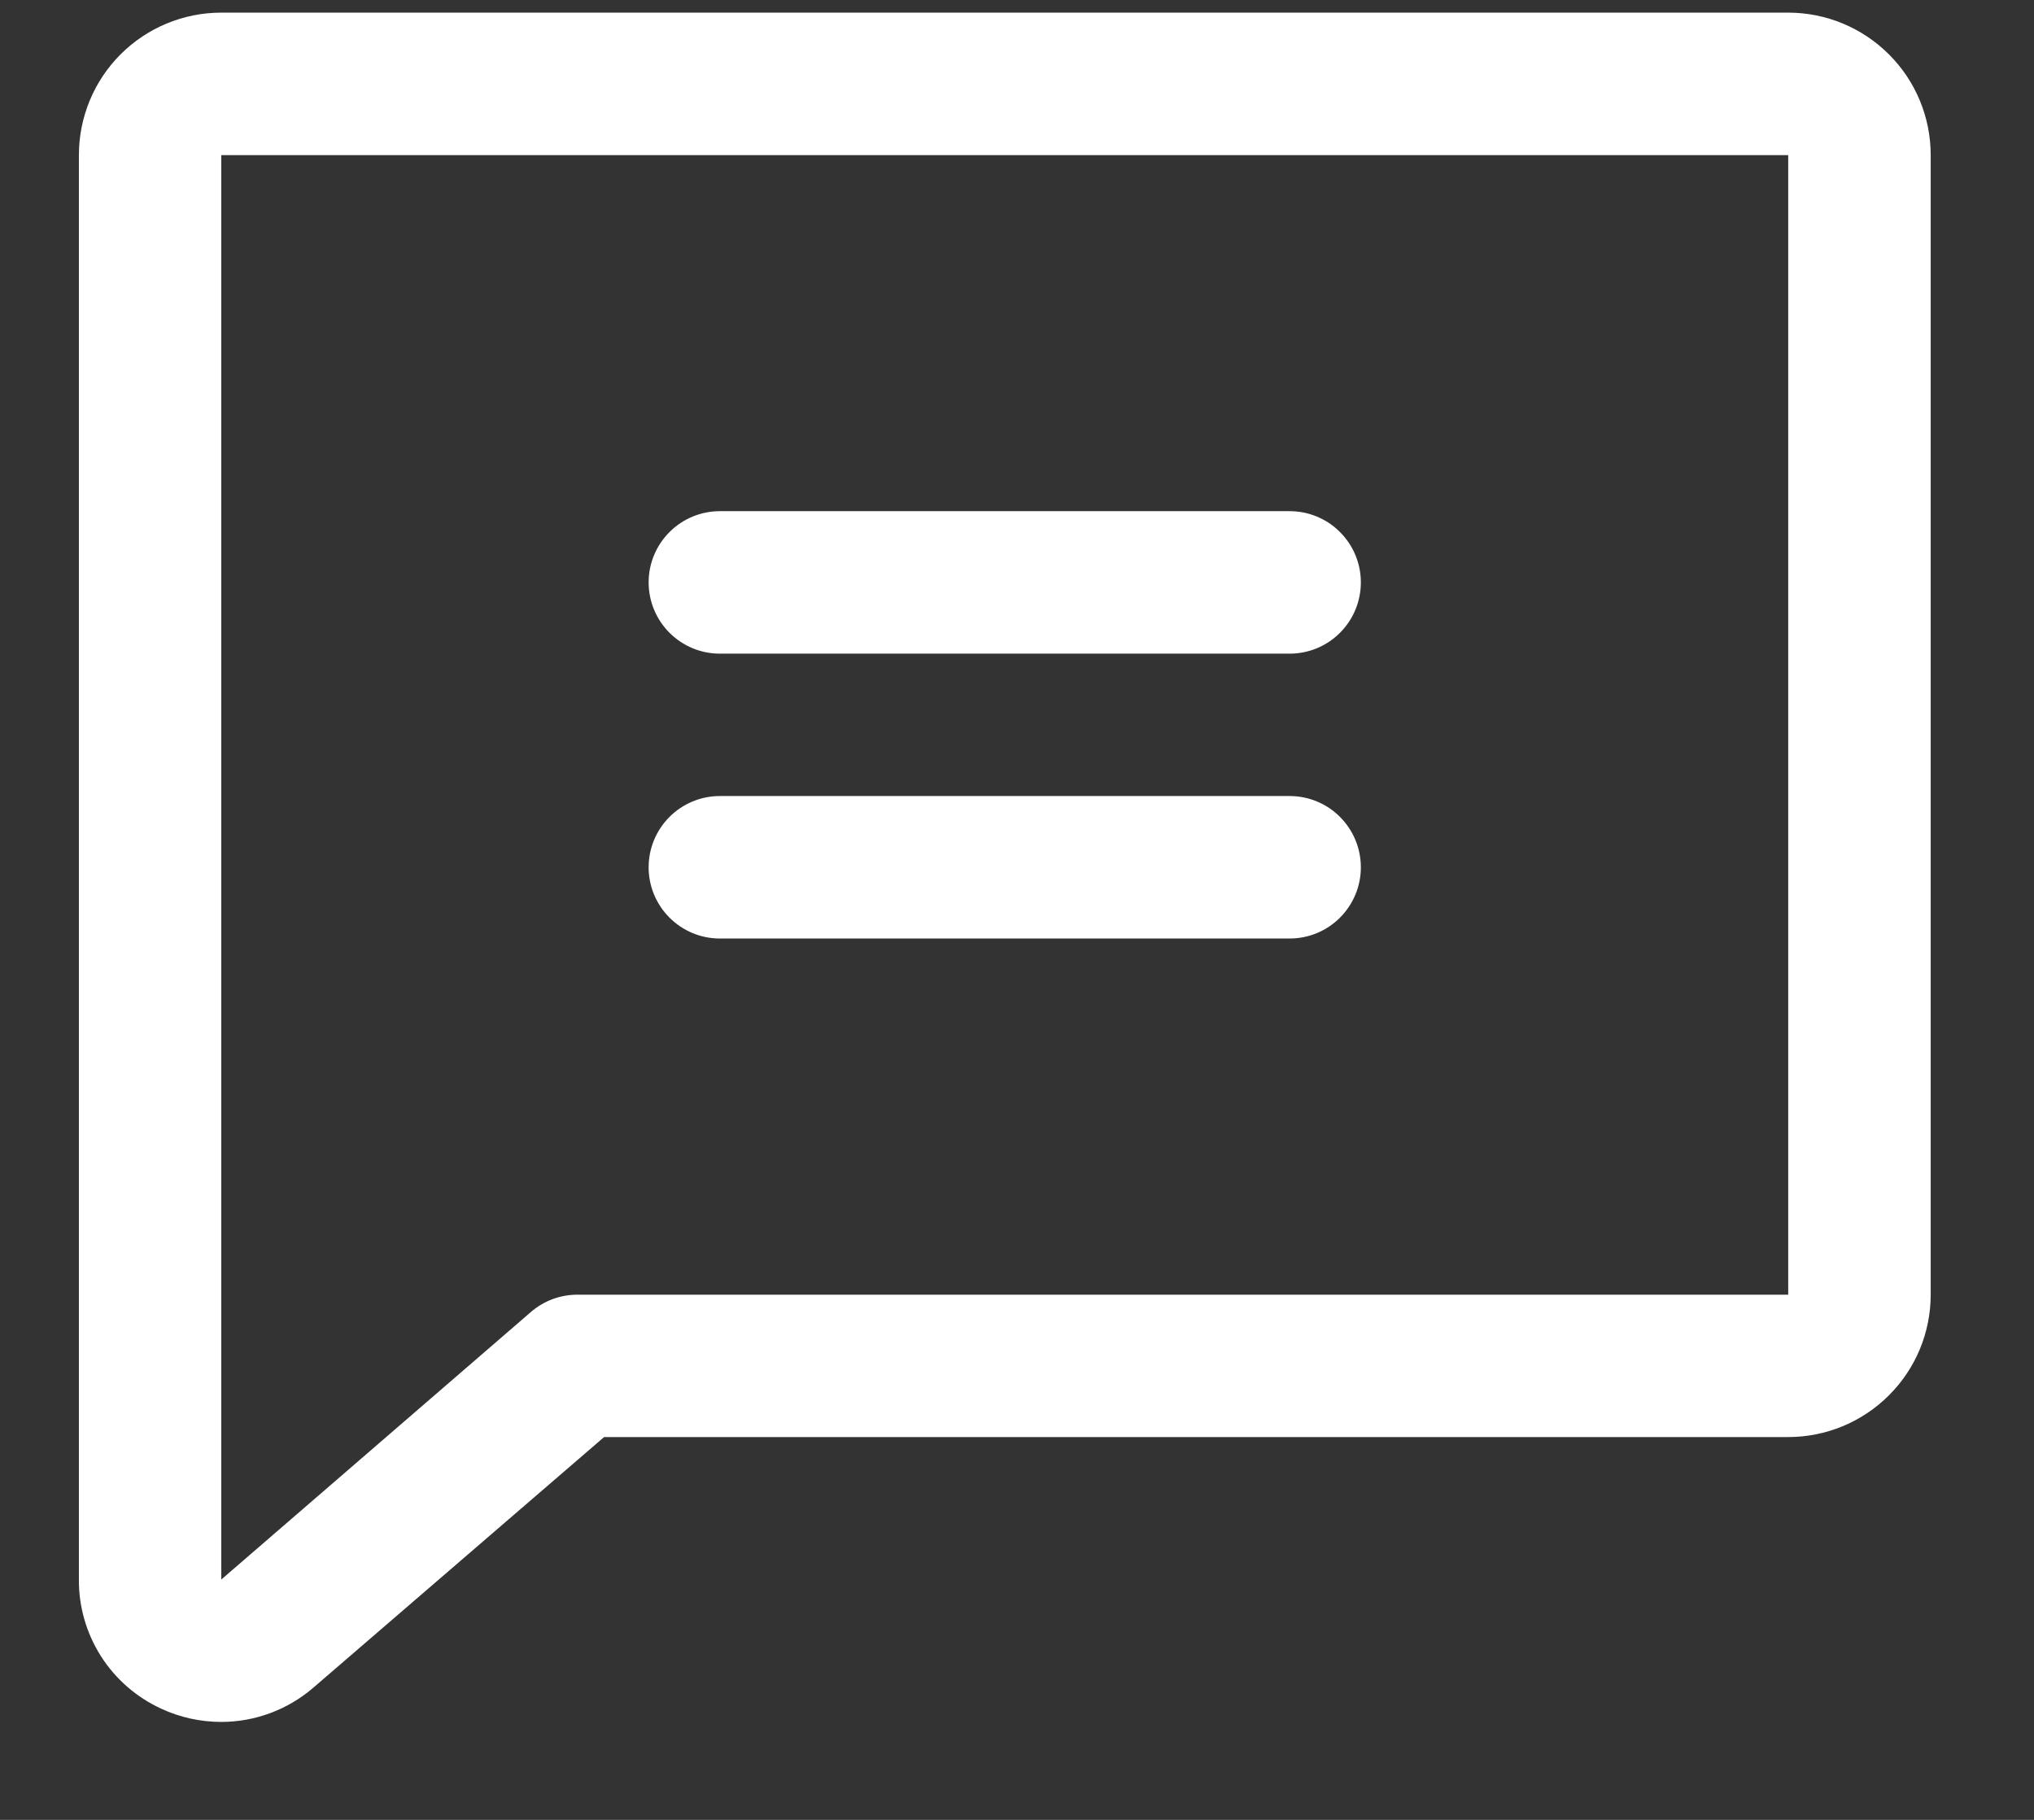 <svg width="19" height="17" viewBox="0 0 19 17" fill="none" xmlns="http://www.w3.org/2000/svg">
<rect x="0" y="0" width="19" height="17" fill="#333333" stroke="none"/>
<path d="M16.704 0.118H2.067C1.714 0.118 1.376 0.258 1.126 0.508C0.877 0.757 0.737 1.096 0.737 1.449V14.755C0.735 15.008 0.807 15.257 0.943 15.471C1.079 15.685 1.275 15.855 1.505 15.961C1.681 16.043 1.873 16.085 2.067 16.085C2.38 16.085 2.682 15.973 2.92 15.771L2.927 15.765L5.643 13.424H16.704C17.057 13.424 17.395 13.284 17.645 13.034C17.895 12.785 18.035 12.447 18.035 12.094V1.449C18.035 1.096 17.895 0.757 17.645 0.508C17.395 0.258 17.057 0.118 16.704 0.118ZM16.704 12.094H5.394C5.234 12.094 5.08 12.151 4.959 12.256L2.067 14.755V1.449H16.704V12.094ZM6.059 5.44C6.059 5.264 6.129 5.095 6.254 4.97C6.379 4.845 6.548 4.775 6.724 4.775H12.047C12.223 4.775 12.393 4.845 12.517 4.97C12.642 5.095 12.712 5.264 12.712 5.44C12.712 5.617 12.642 5.786 12.517 5.911C12.393 6.036 12.223 6.106 12.047 6.106H6.724C6.548 6.106 6.379 6.036 6.254 5.911C6.129 5.786 6.059 5.617 6.059 5.44ZM6.059 8.102C6.059 7.925 6.129 7.756 6.254 7.631C6.379 7.506 6.548 7.436 6.724 7.436H12.047C12.223 7.436 12.393 7.506 12.517 7.631C12.642 7.756 12.712 7.925 12.712 8.102C12.712 8.278 12.642 8.447 12.517 8.572C12.393 8.697 12.223 8.767 12.047 8.767H6.724C6.548 8.767 6.379 8.697 6.254 8.572C6.129 8.447 6.059 8.278 6.059 8.102Z" fill="white"/>
</svg>
